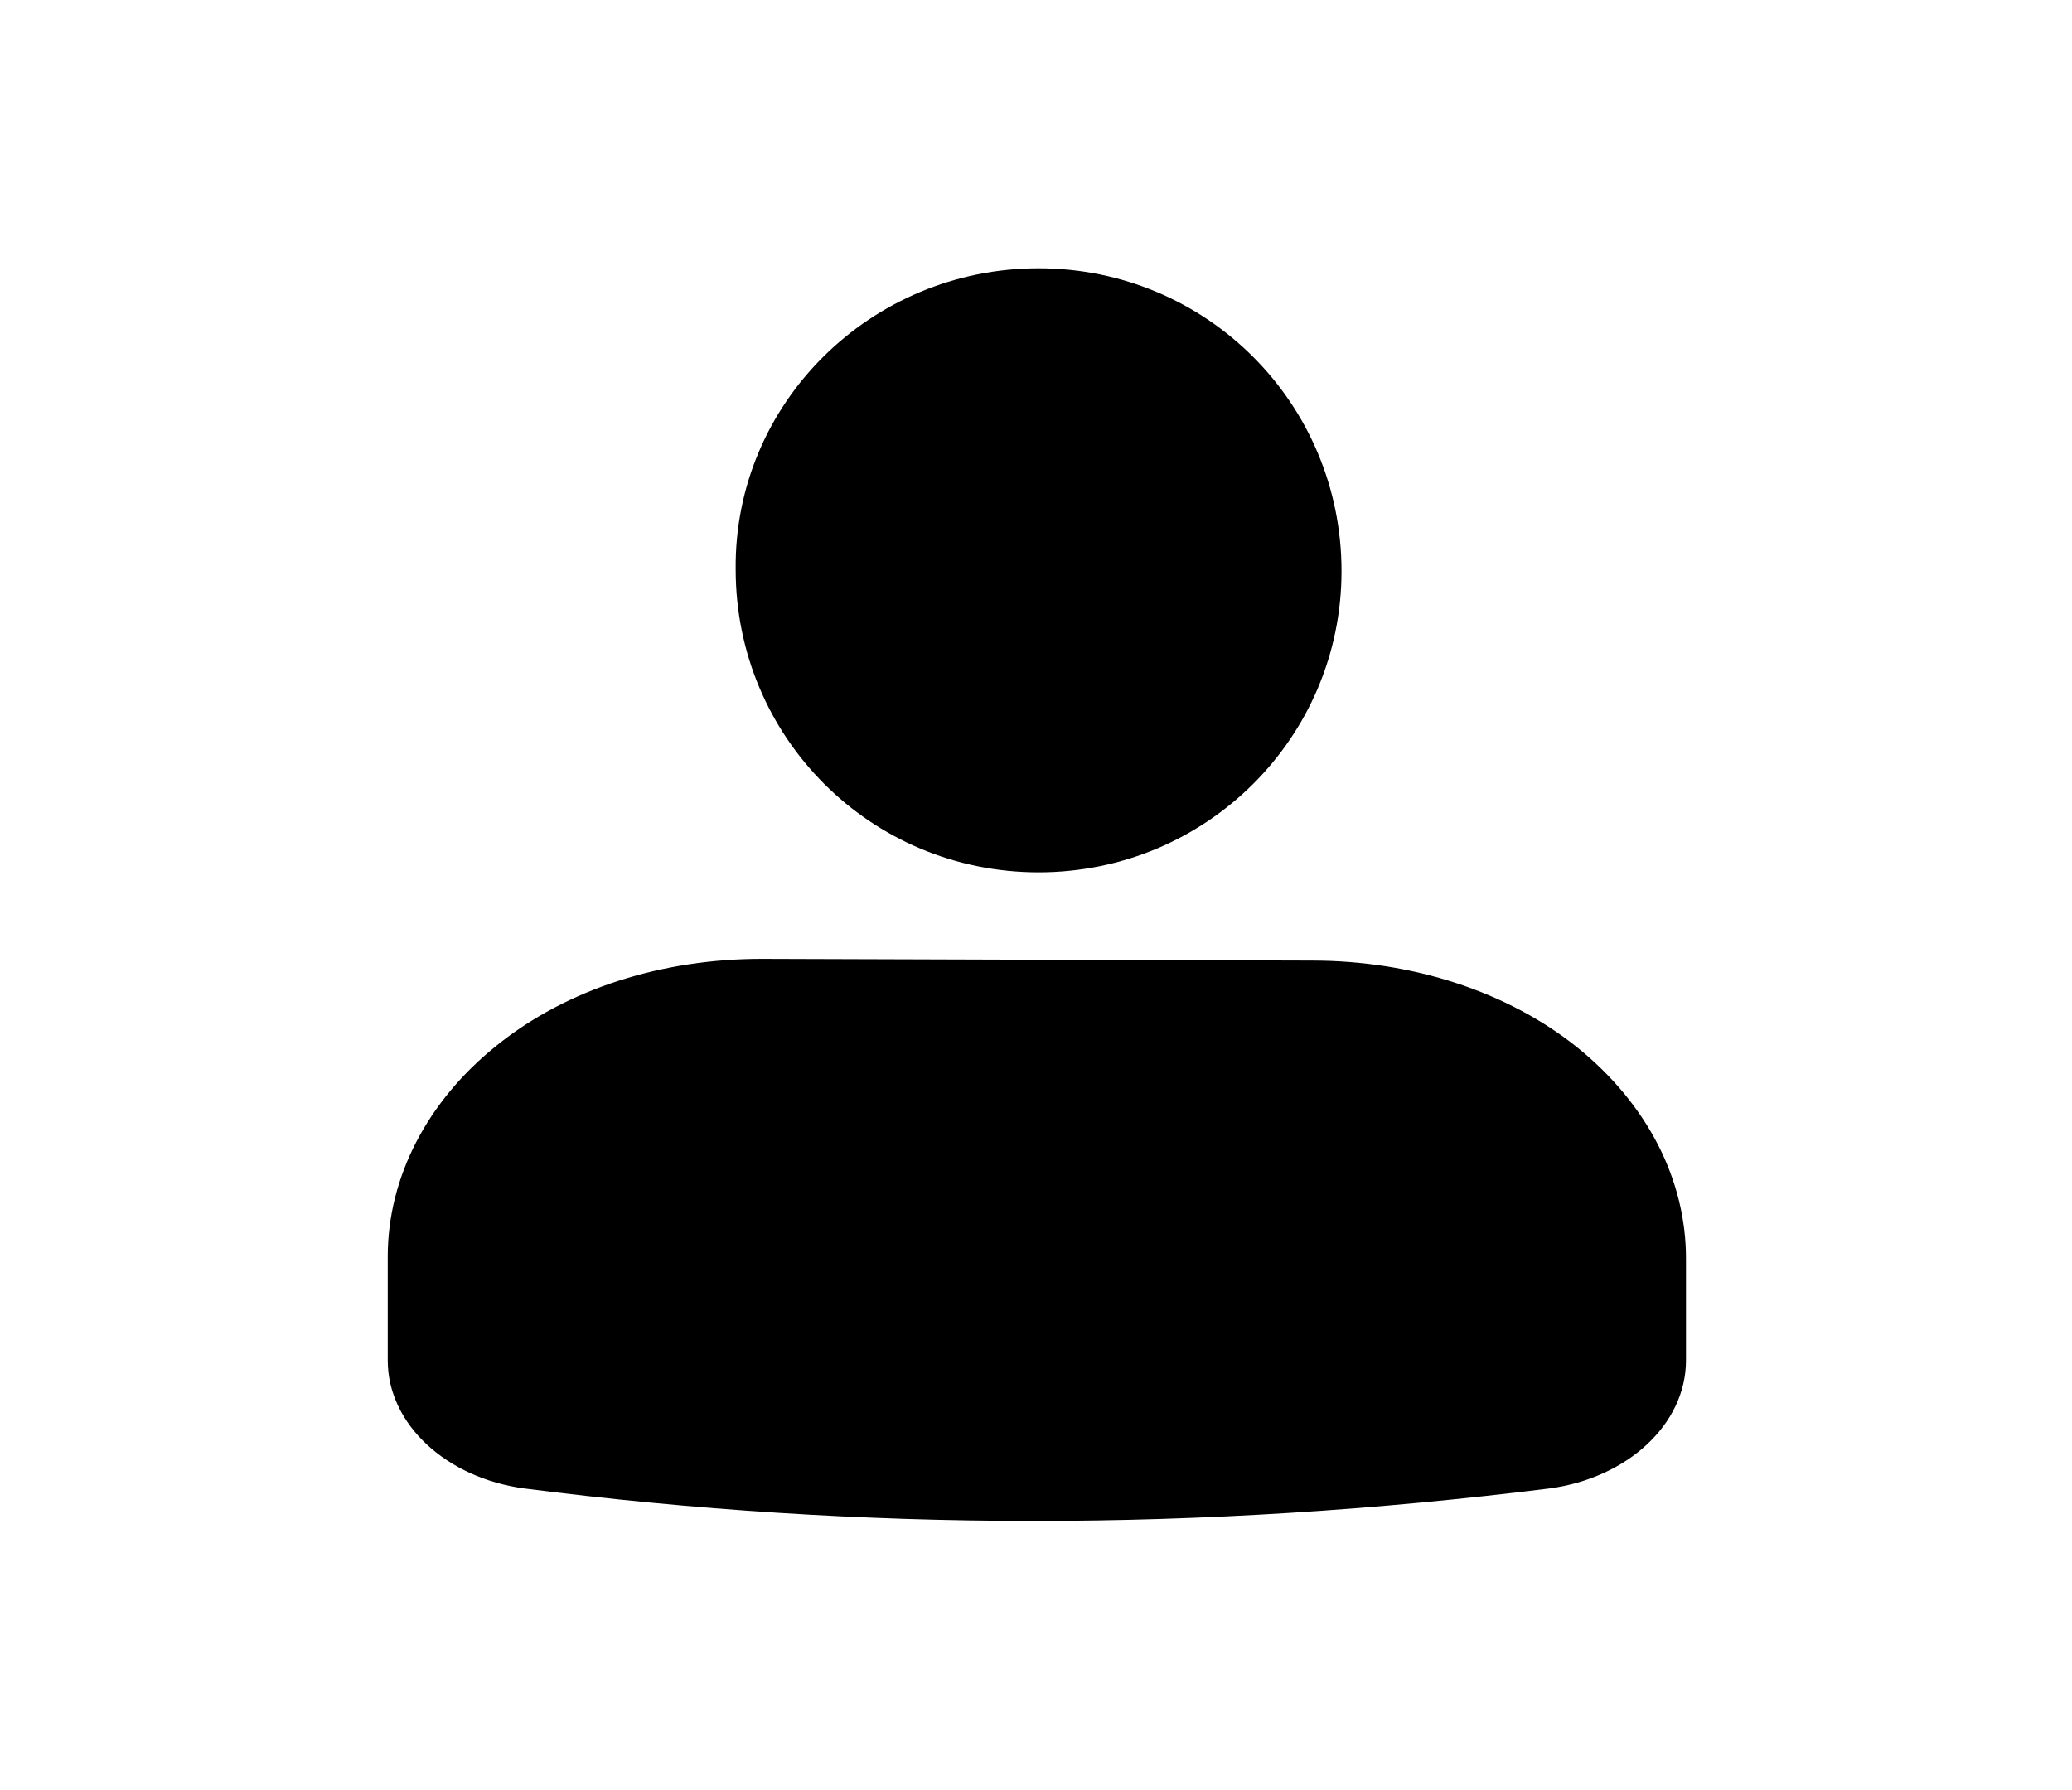 <?xml version="1.0" encoding="utf-8"?>
<!-- Generator: Adobe Illustrator 24.0.0, SVG Export Plug-In . SVG Version: 6.00 Build 0)  -->
<svg version="1.1" id="Layer_1" xmlns="http://www.w3.org/2000/svg" xmlns:xlink="http://www.w3.org/1999/xlink" x="0px" y="0px"
	 viewBox="0 0 119.7 103.4" style="enable-background:new 0 0 119.7 103.4;" xml:space="preserve">
<style type="text/css">
	.st0{fill-rule:evenodd;clip-rule:evenodd;}
	.st1{display:none;}
	.st2{display:inline;}
</style>
<g id="Layer_1_1_">
	<path class="st0" d="M60,15.5c9.7,0,17.5,7.8,17.5,17.5c0,9.6-7.8,17.4-17.5,17.4s-17.5-7.8-17.5-17.5C42.4,23.3,50.3,15.5,60,15.5
		z M75.8,55.5c5.8,0,11.3,1.8,15.3,5c4.1,3.3,6.3,7.7,6.3,12.2v5.9c0,3.7-3.4,6.8-7.9,7.4l0,0c-20,2.5-39.7,2.5-59.2,0l0,0
		c-4.5-0.6-7.9-3.7-7.9-7.4c0-1.7,0-3.8,0-6c0-4.6,2.3-9,6.3-12.2c4.1-3.3,9.6-5,15.3-5L75.8,55.5z"/>
</g>
<g id="Layer_2_1_" class="st1">
	<path class="st2" d="M19.5,18.8c0-1.8,1.4-3.4,3.4-3.4l0,0h6.5c3.1,0,5.9,1.8,7.2,4.5h58.1c3.1,0,5.6,2.5,5.6,5.8
		c0,0.5,0,1.1-0.2,1.4l-5.8,21.6c-1.3,4.5-5.2,7.6-9.9,7.6H43.8l0.7,4.1c0.4,1.6,1.6,2.7,3.4,2.7h40.8c1.8,0.2,3.2,1.8,3.2,3.6
		c-0.2,1.6-1.4,3.1-3.2,3.2h-41c-4.9,0-9.2-3.4-10.1-8.3l-7.2-38.5c-0.2-0.5-0.5-0.9-1.1-0.9h-6.5C21.1,22.2,19.5,20.8,19.5,18.8
		L19.5,18.8z M37.7,81.2c0-3.8,3.1-6.8,6.8-6.8s6.8,3.1,6.8,6.8s-3,6.8-6.8,6.8l0,0C40.7,88,37.7,85,37.7,81.2z M85.3,74.4
		c3.8,0,6.8,3.1,6.8,6.8s-3,6.8-6.8,6.8l0,0c-3.8,0-6.8-3.1-6.8-6.8S81.5,74.4,85.3,74.4z"/>
</g>
<g id="Layer_3" class="st1">
	<path class="st2" d="M29.1,77.4c1.5,14.8,22.2,13.8,22.8,0h21.6c1.5,14.8,22.2,13.8,22.8,0c21,1.7,12.9-6,14.4-32.1
		c-1.3-29.5,6.4-30.8-17.7-29.5c-28.6,2.8-48.5-9-43.8,14.4c-13.9-0.3-17-2.4-26.2,14.7C20.5,46.5,8.9,50,9,53.2
		C10.8,70.9,1,80.6,29.1,77.4z M49.1,37.3V50H28.3c0.4-0.4,8.4-12.5,8.6-12.6h12.2V37.3z M84.9,81.2C71.4,68.7,99.3,74.6,84.9,81.2
		L84.9,81.2z M40.5,81.2C27,68.7,54.9,74.6,40.5,81.2L40.5,81.2z"/>
</g>
</svg>
